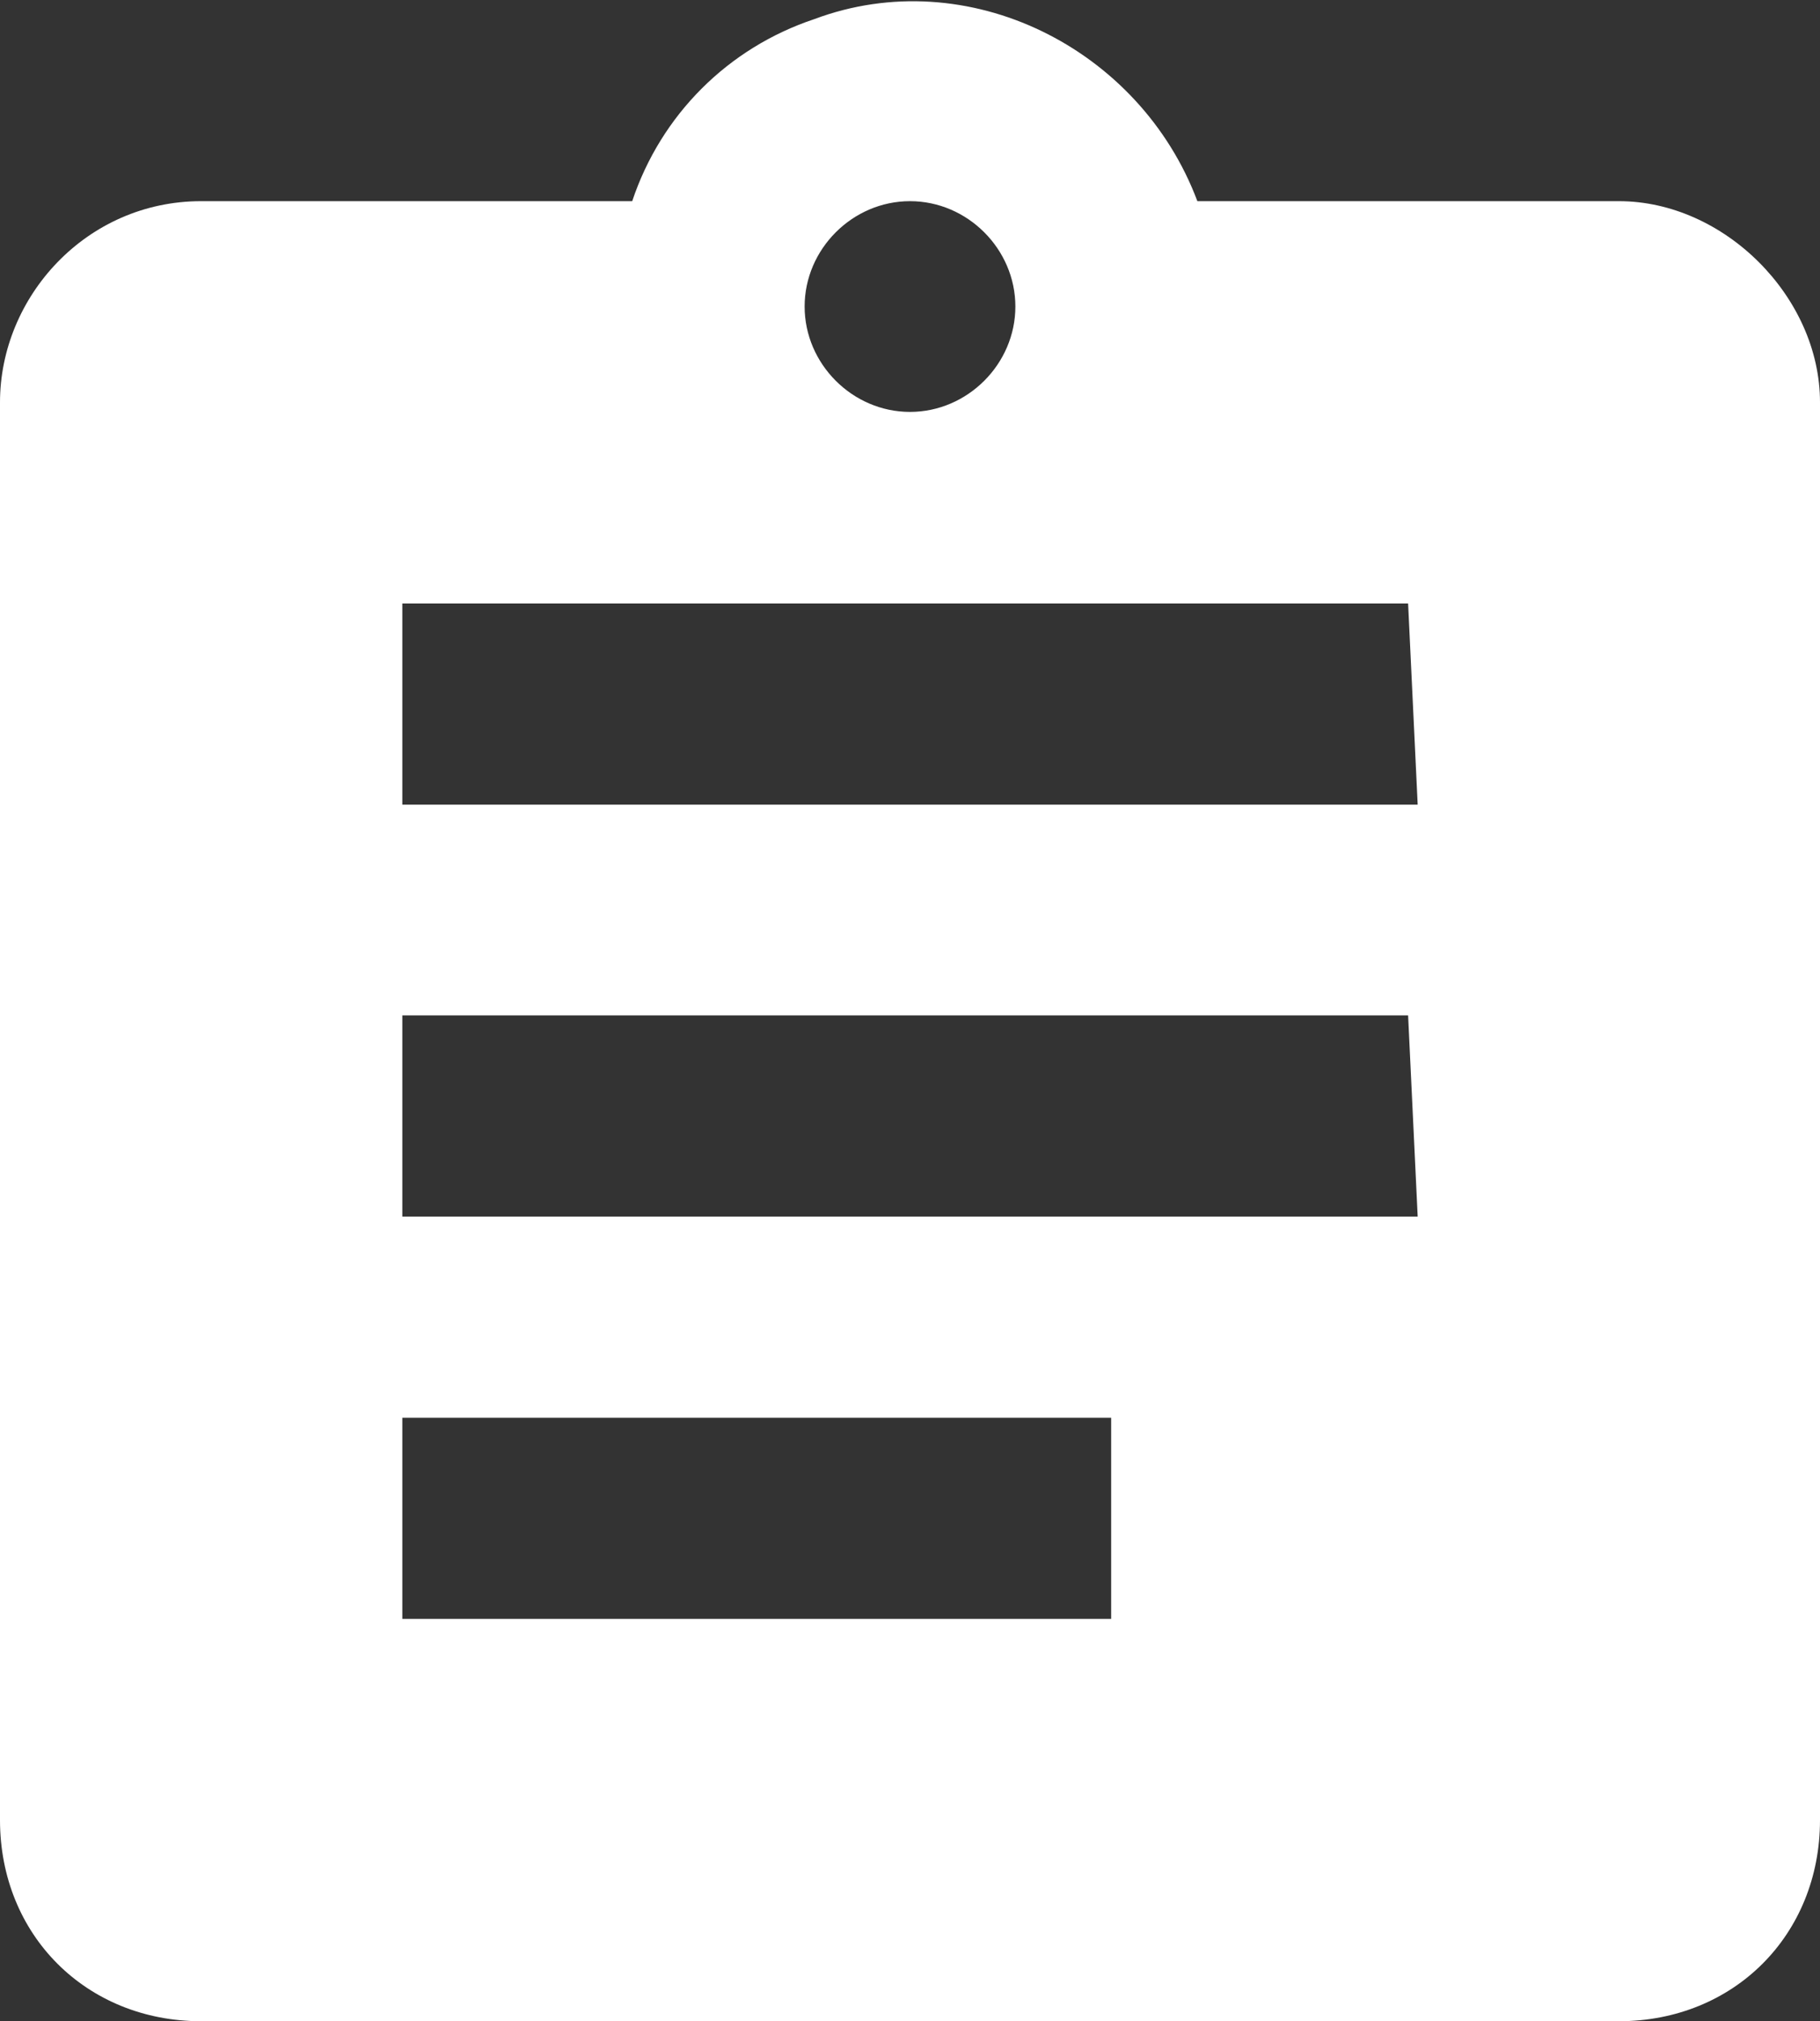 <?xml version="1.0" encoding="utf-8"?>
<!-- Generator: Adobe Illustrator 23.0.2, SVG Export Plug-In . SVG Version: 6.00 Build 0)  -->
<svg version="1.1" id="Layer_1" xmlns="http://www.w3.org/2000/svg" xmlns:xlink="http://www.w3.org/1999/xlink" x="0px" y="0px"
	 viewBox="0 0 19 21.1" style="enable-background:new 0 0 19 21.1;" xml:space="preserve">
<rect x="0" y="0" width="19" height="21.1" fill="#333333" stroke="none"/>
<style type="text/css">
	.st0{fill:#FFFFFF;}
</style>
<path id="ic_assignment_24px" class="st0" d="M16.9,2.1h-4.4c-0.6-1.6-2.4-2.5-4-1.9c-0.9,0.3-1.6,1-1.9,1.9H2.1
	C0.9,2.1,0,3.1,0,4.2V19c0,1.2,0.9,2.1,2.1,2.1h14.8c1.2,0,2.1-0.9,2.1-2.1V4.2C19,3.1,18,2.1,16.9,2.1z M9.5,2.1
	c0.6,0,1.1,0.5,1.1,1.1s-0.5,1.1-1.1,1.1c-0.6,0-1.1-0.5-1.1-1.1C8.4,2.6,8.9,2.1,9.5,2.1z M11.6,16.9H4.2v-2.1h7.4V16.9z
	 M14.8,12.7H4.2v-2.1h10.5L14.8,12.7z M14.8,8.4H4.2V6.3h10.5L14.8,8.4z"/>
</svg>

